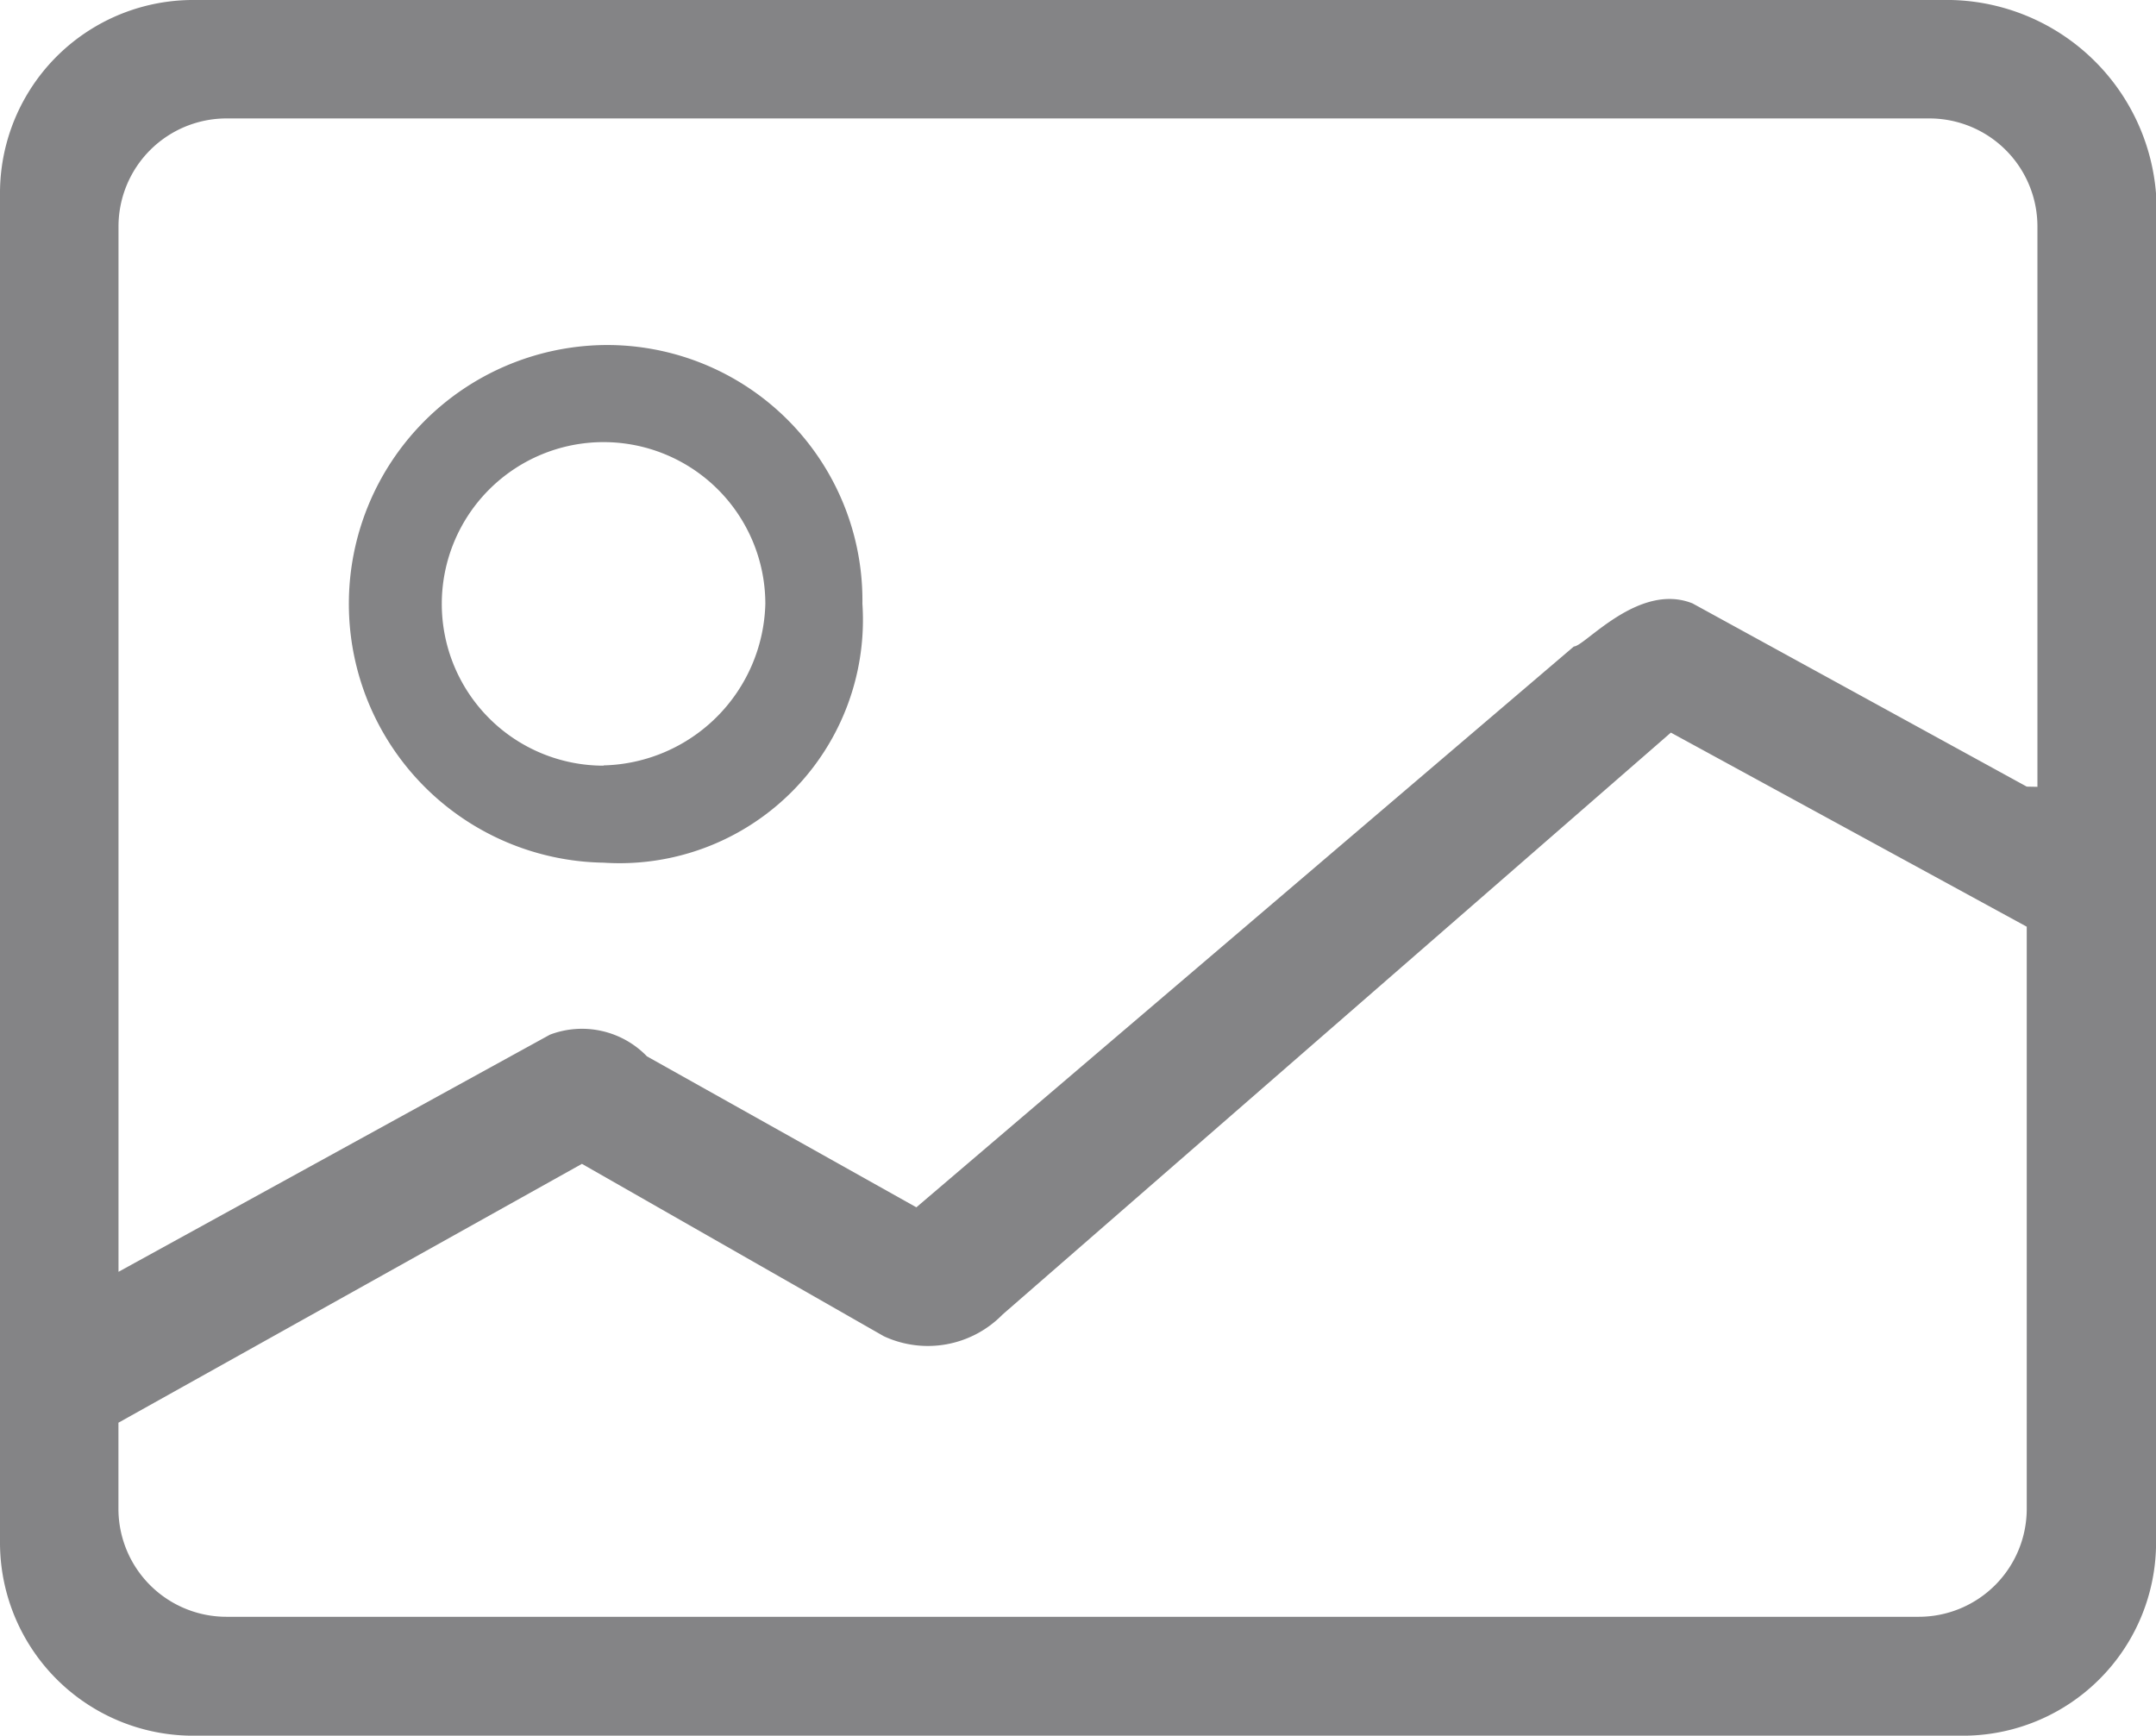 <svg xmlns="http://www.w3.org/2000/svg" width="32.292" height="25.996" viewBox="0 0 32.292 25.996"><defs><style>.a{fill:#848486;}</style></defs><path class="a" d="M73.04,157.868a3.877,3.877,0,0,0,0,7.753,3.645,3.645,0,0,0,3.877-3.877A3.825,3.825,0,0,0,73.04,157.868Zm0,6.3a2.423,2.423,0,1,1,2.423-2.423A2.484,2.484,0,0,1,73.04,164.164ZM93.386,152.7H66.907A2.893,2.893,0,0,0,64,155.607V175.79a2.893,2.893,0,0,0,2.907,2.907H93.386a2.893,2.893,0,0,0,2.907-2.907V155.607a3.148,3.148,0,0,0-3.069-2.907Zm.97,22.6a1.618,1.618,0,0,1-1.616,1.616H67.39a1.618,1.618,0,0,1-1.616-1.616v-1.291l6.942-3.877,4.522,2.582a1.565,1.565,0,0,0,1.778-.325l10.01-8.716,5.33,2.907Zm0-10.818-5.005-2.744c-.808-.325-1.616.645-1.778.645l-9.848,8.4-4.035-2.261a1.353,1.353,0,0,0-1.453-.325l-6.462,3.552V156.09a1.618,1.618,0,0,1,1.616-1.616H92.9a1.618,1.618,0,0,1,1.616,1.616v8.395Zm0,0" transform="translate(-64 -152.7)"/></svg>